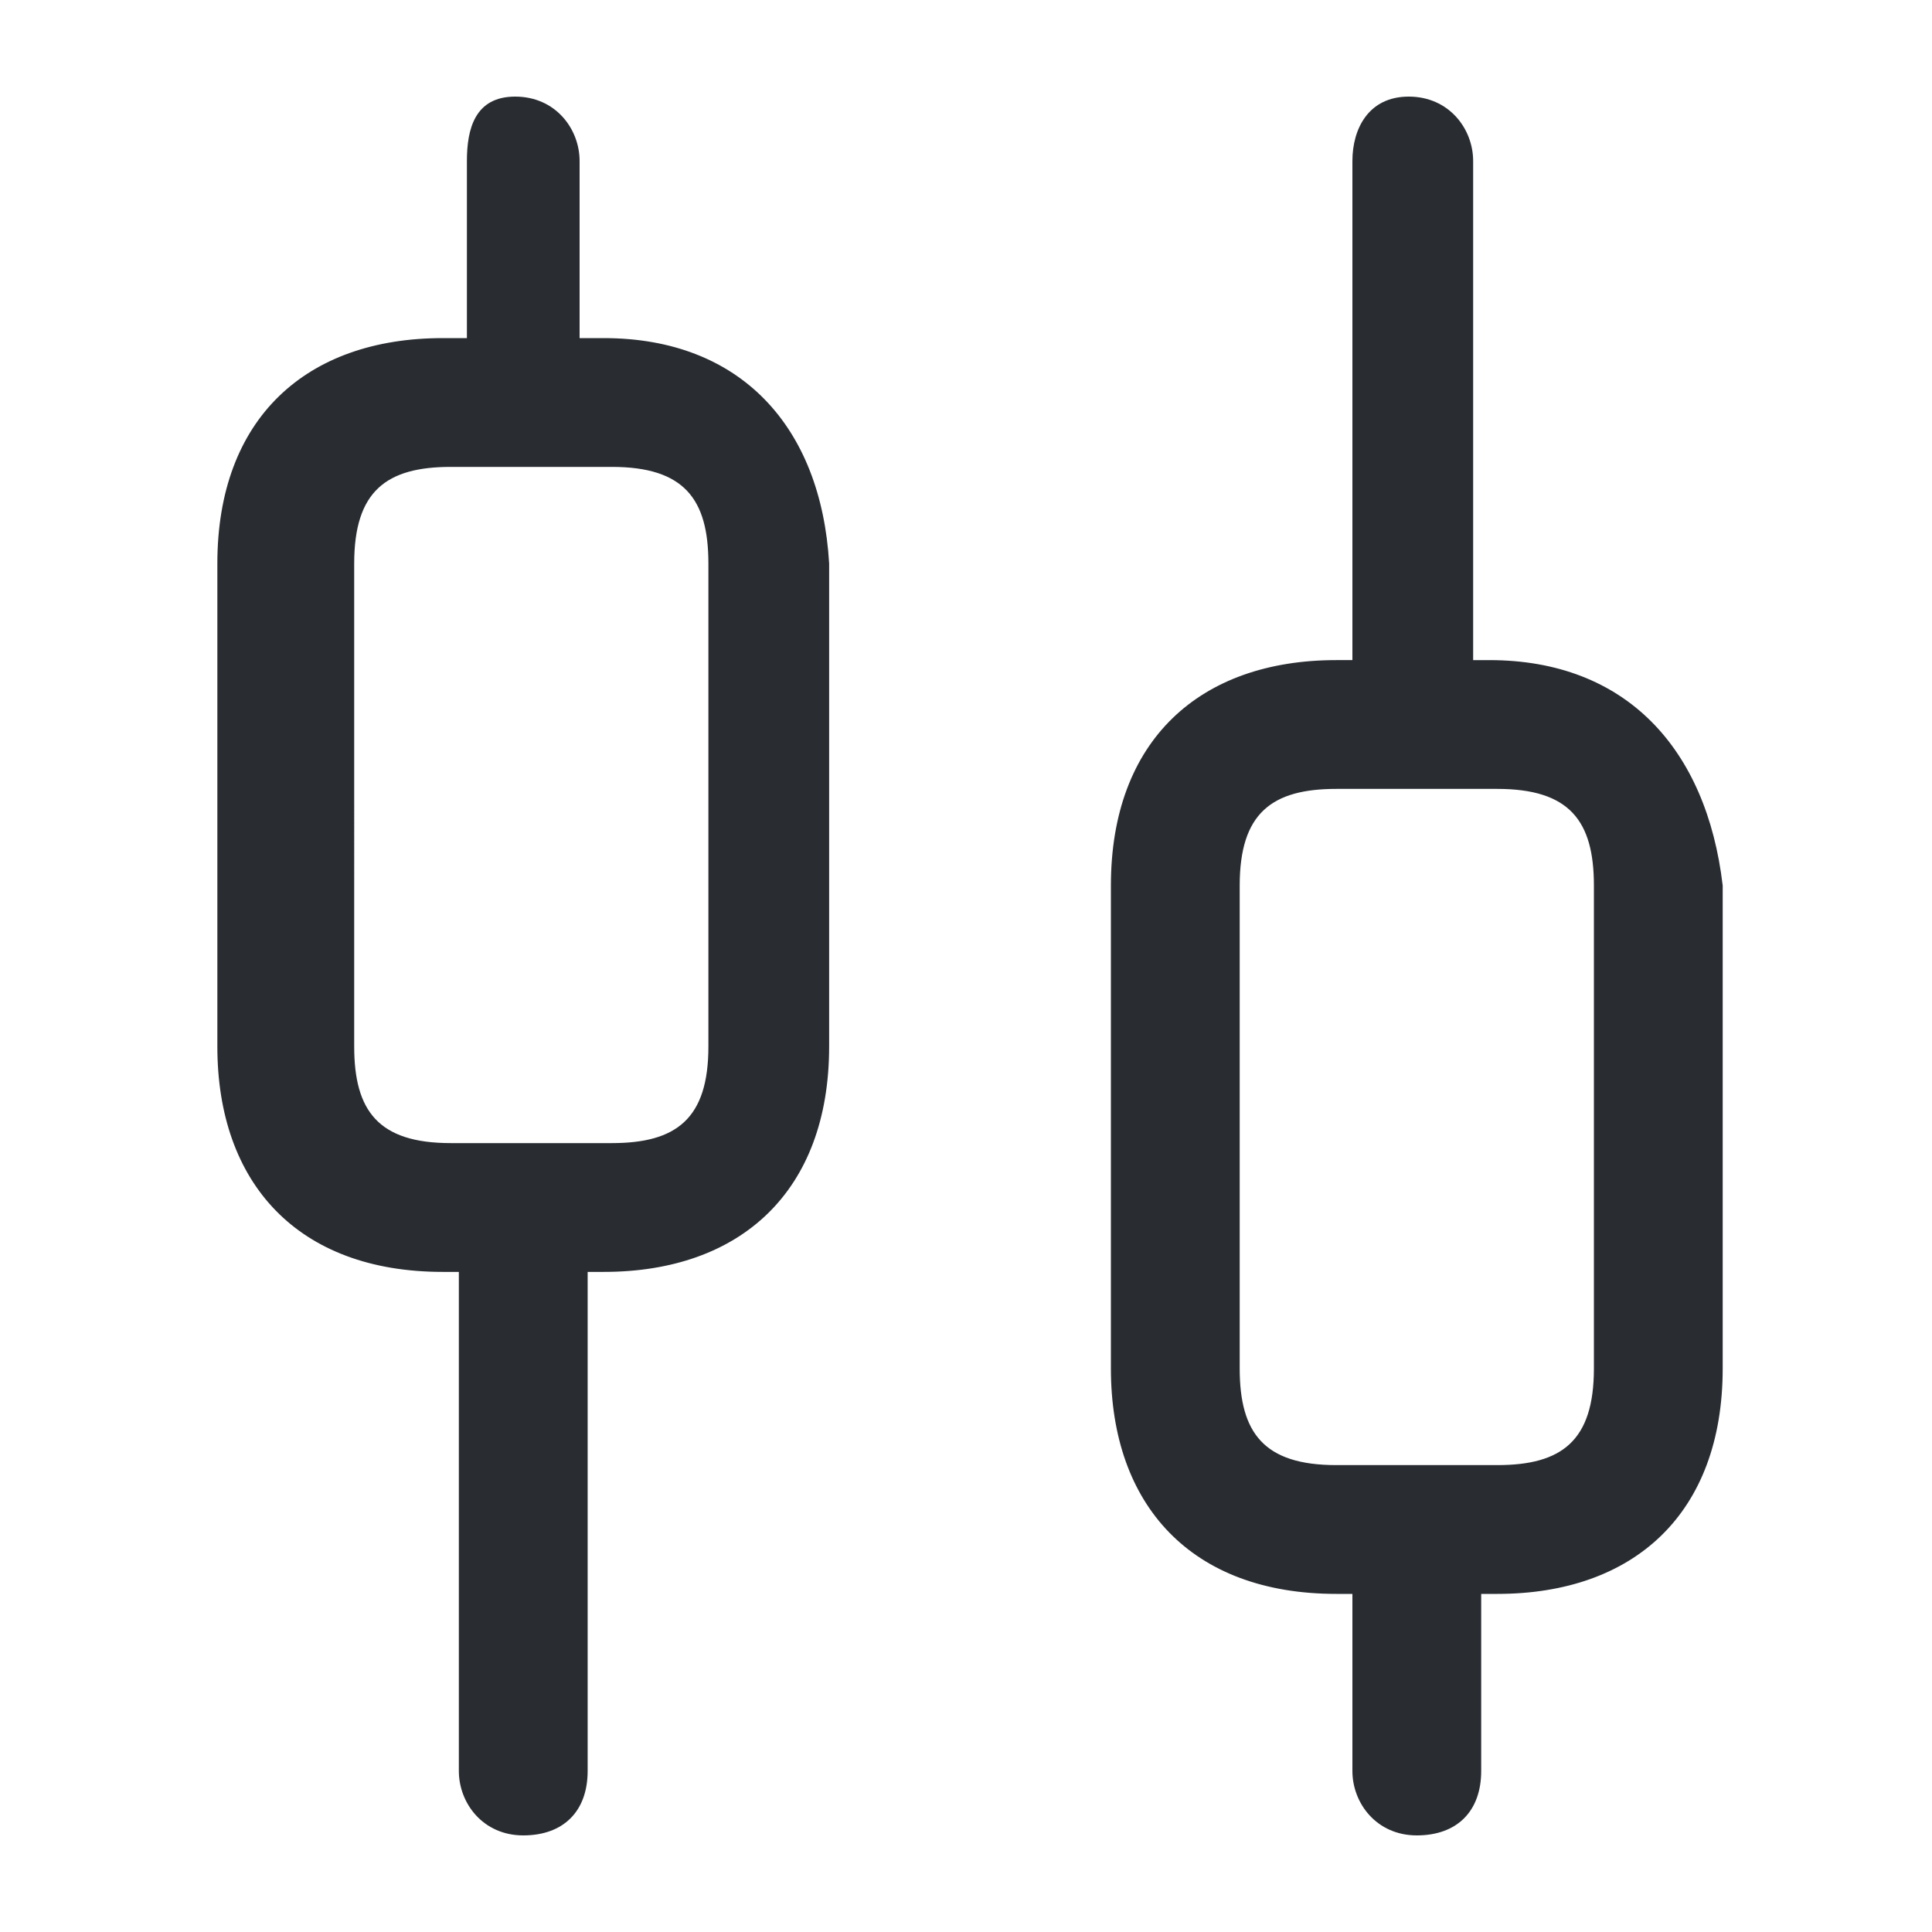<?xml version="1.0" encoding="utf-8"?>
<!-- Generator: Adobe Illustrator 25.3.1, SVG Export Plug-In . SVG Version: 6.00 Build 0)  -->
<svg version="1.1" id="Layer_1" xmlns="http://www.w3.org/2000/svg" xmlns:xlink="http://www.w3.org/1999/xlink" x="0px" y="0px"
	 viewBox="0 0 24 24" style="enable-background:new 0 0 24 24;" xml:space="preserve">
<style type="text/css">
	.st0{fill:#292D32;}
</style>
<path class="st0" d="M7.5,4.2H7.2V2c0-0.4-0.3-0.8-0.8-0.8S5.8,1.6,5.8,2v2.2H5.5c-1.7,0-2.8,1-2.8,2.8v6c0,1.7,1,2.8,2.8,2.8h0.2
	V22c0,0.4,0.3,0.8,0.8,0.8s0.8-0.3,0.8-0.8v-6.2h0.2c1.7,0,2.8-1,2.8-2.8V7C10.2,5.3,9.2,4.2,7.5,4.2z M8.8,13
	c0,0.9-0.4,1.2-1.2,1.2h-2c-0.9,0-1.2-0.4-1.2-1.2V7c0-0.9,0.4-1.2,1.2-1.2h2c0.9,0,1.2,0.4,1.2,1.2V13z M18.5,8.2h-0.2V2
	c0-0.4-0.3-0.8-0.8-0.8S16.8,1.6,16.8,2v6.2h-0.2c-1.7,0-2.8,1-2.8,2.8v6c0,1.7,1,2.8,2.8,2.8h0.2V22c0,0.4,0.3,0.8,0.8,0.8
	s0.8-0.3,0.8-0.8v-2.2h0.2c1.7,0,2.8-1,2.8-2.8v-6C21.2,9.3,20.2,8.2,18.5,8.2z M19.8,17c0,0.9-0.4,1.2-1.2,1.2h-2
	c-0.9,0-1.2-0.4-1.2-1.2v-6c0-0.9,0.4-1.2,1.2-1.2h2c0.9,0,1.2,0.4,1.2,1.2V17z"/>
</svg>
